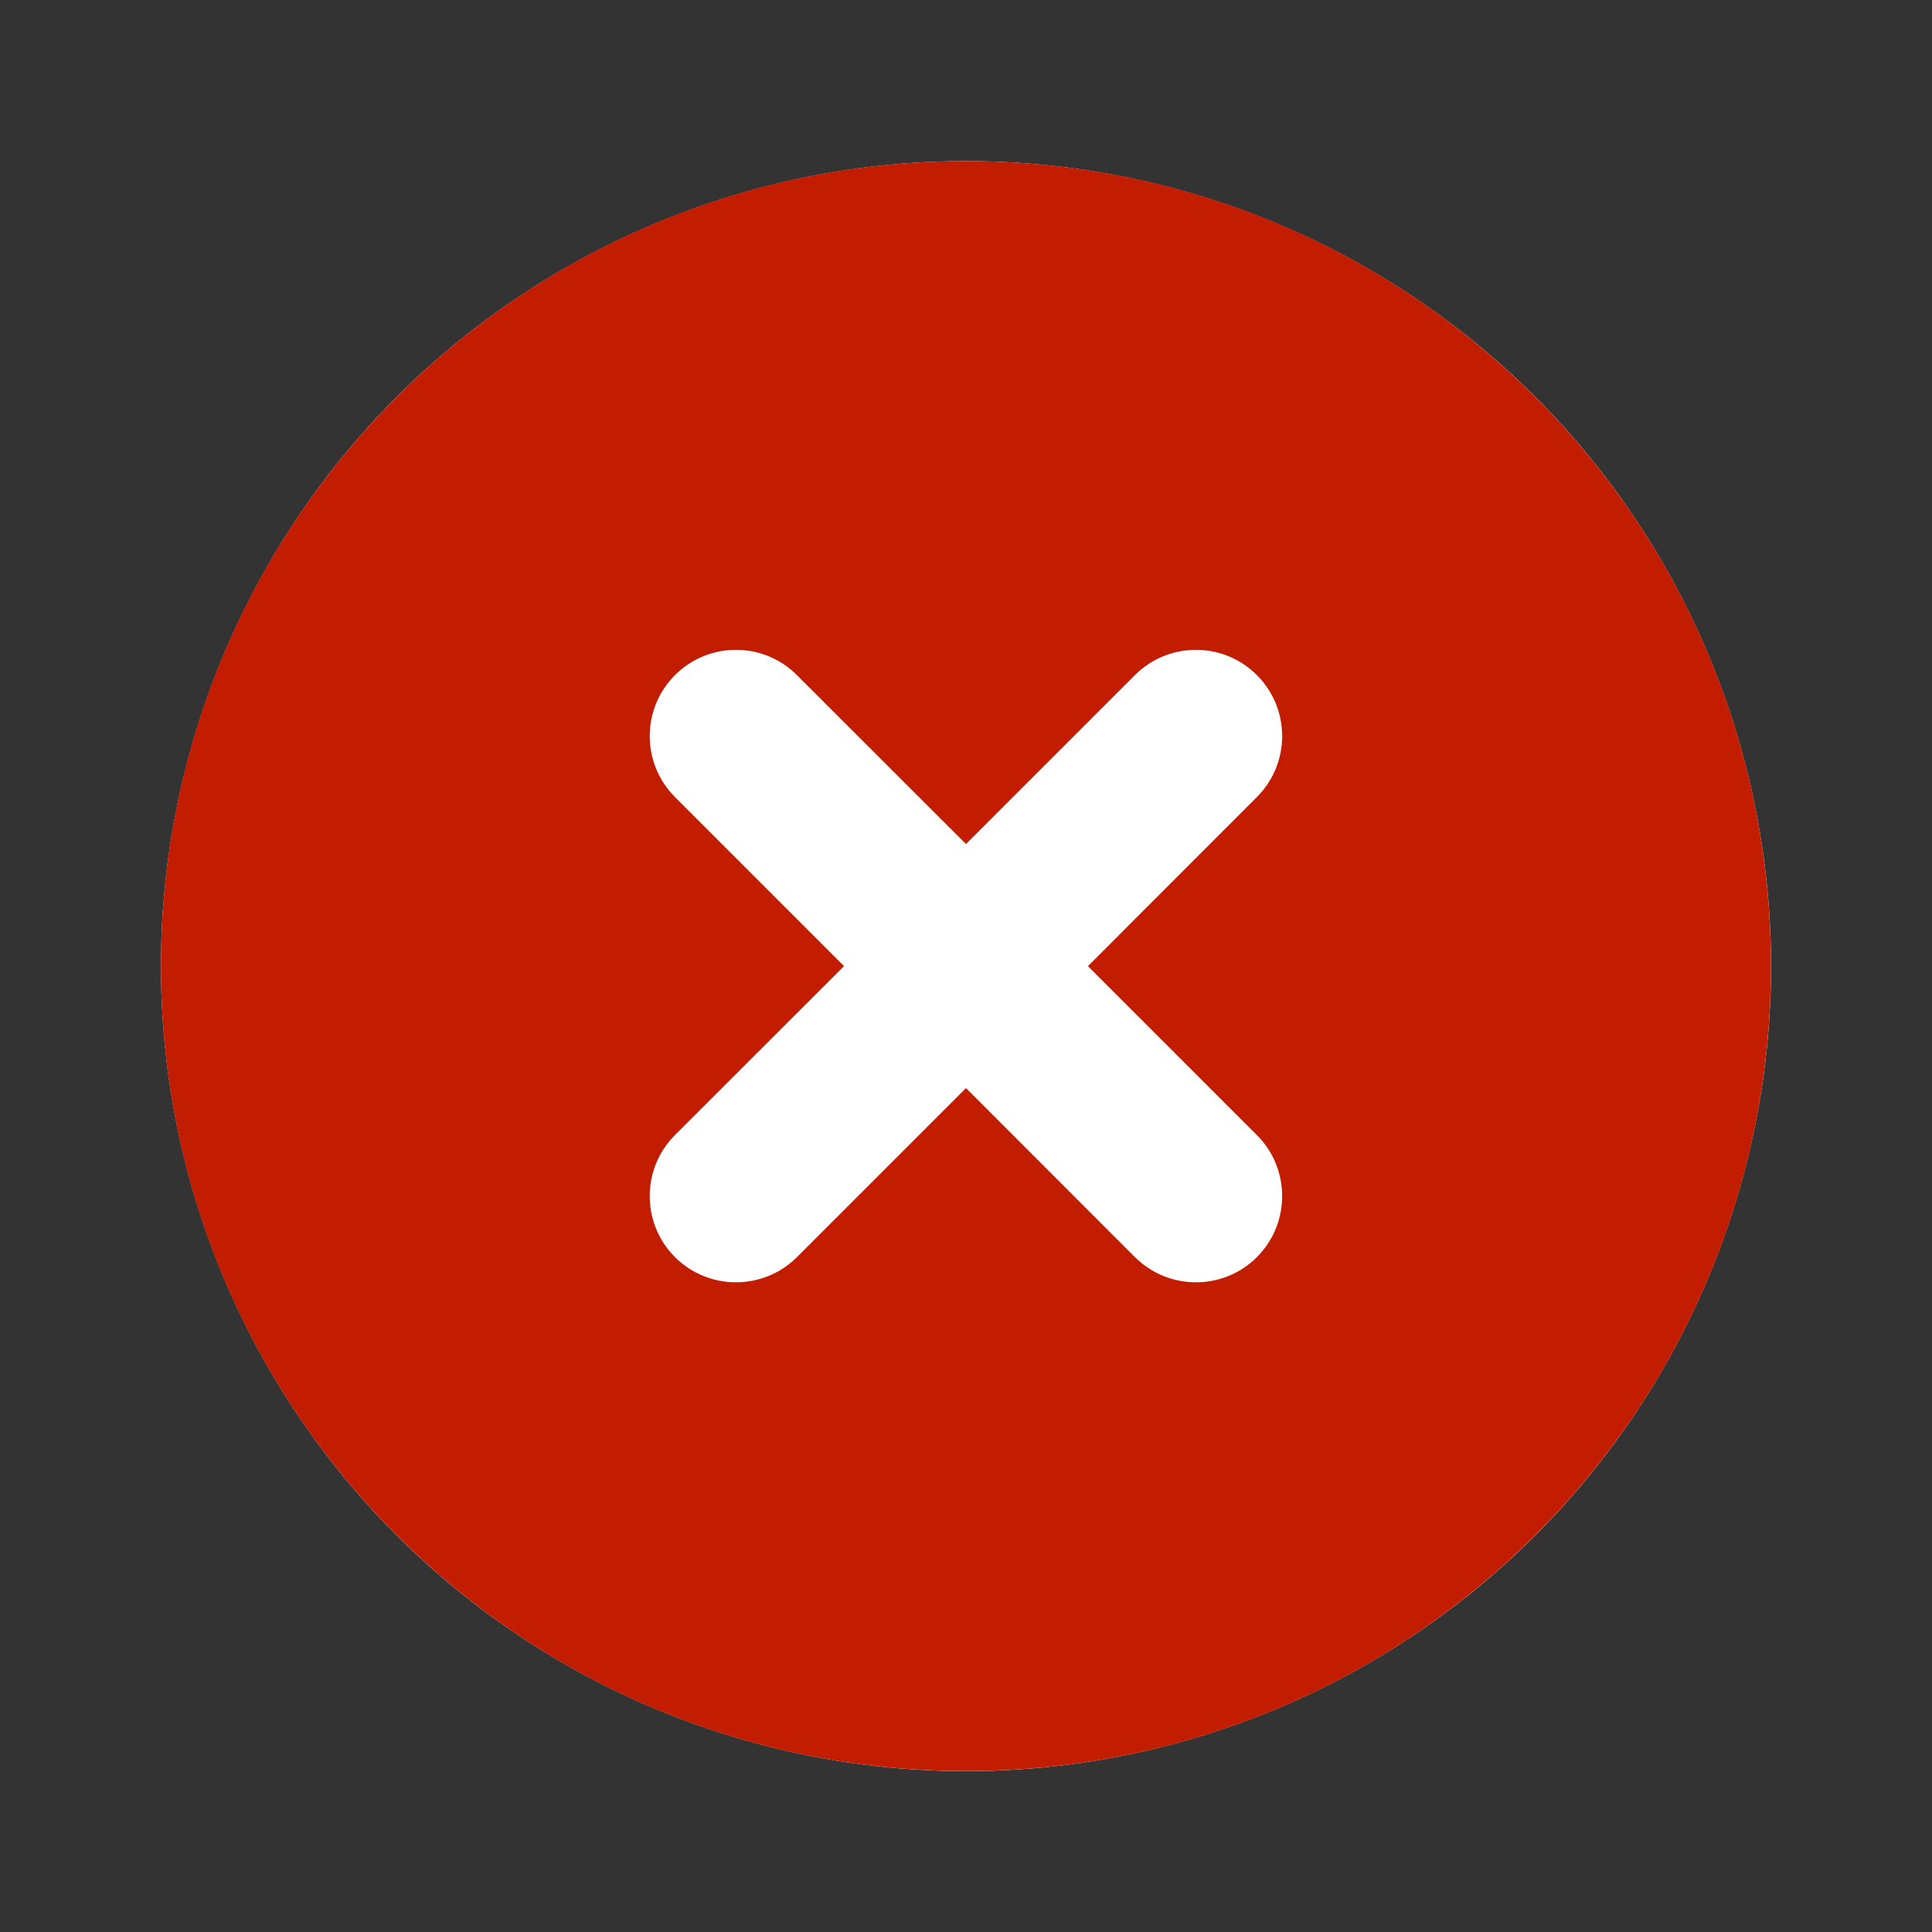 <svg width="16" height="16" viewBox="0 0 16 16" fill="none" xmlns="http://www.w3.org/2000/svg">
<rect x="0" y="0" width="16" height="16" fill="#333333" stroke="none"/>
<circle cx="8" cy="8.001" r="6.667" fill="white"/>
<path fill-rule="evenodd" clip-rule="evenodd" d="M14.666 8.001C14.666 11.683 11.682 14.667 8 14.667C4.318 14.667 1.333 11.683 1.333 8.001C1.333 4.319 4.318 1.334 8 1.334C11.682 1.334 14.666 4.319 14.666 8.001ZM5.59 5.591C5.869 5.312 6.321 5.312 6.6 5.591L8 6.99L9.399 5.591C9.678 5.312 10.131 5.312 10.409 5.591C10.688 5.87 10.688 6.322 10.409 6.601L9.01 8.001L10.409 9.4C10.688 9.679 10.688 10.132 10.409 10.411C10.131 10.689 9.678 10.689 9.399 10.411L8 9.011L6.6 10.411C6.321 10.689 5.869 10.689 5.59 10.411C5.311 10.132 5.311 9.679 5.59 9.4L6.99 8.001L5.59 6.601C5.311 6.322 5.311 5.87 5.59 5.591Z" fill="#C21D00"/>
</svg>
